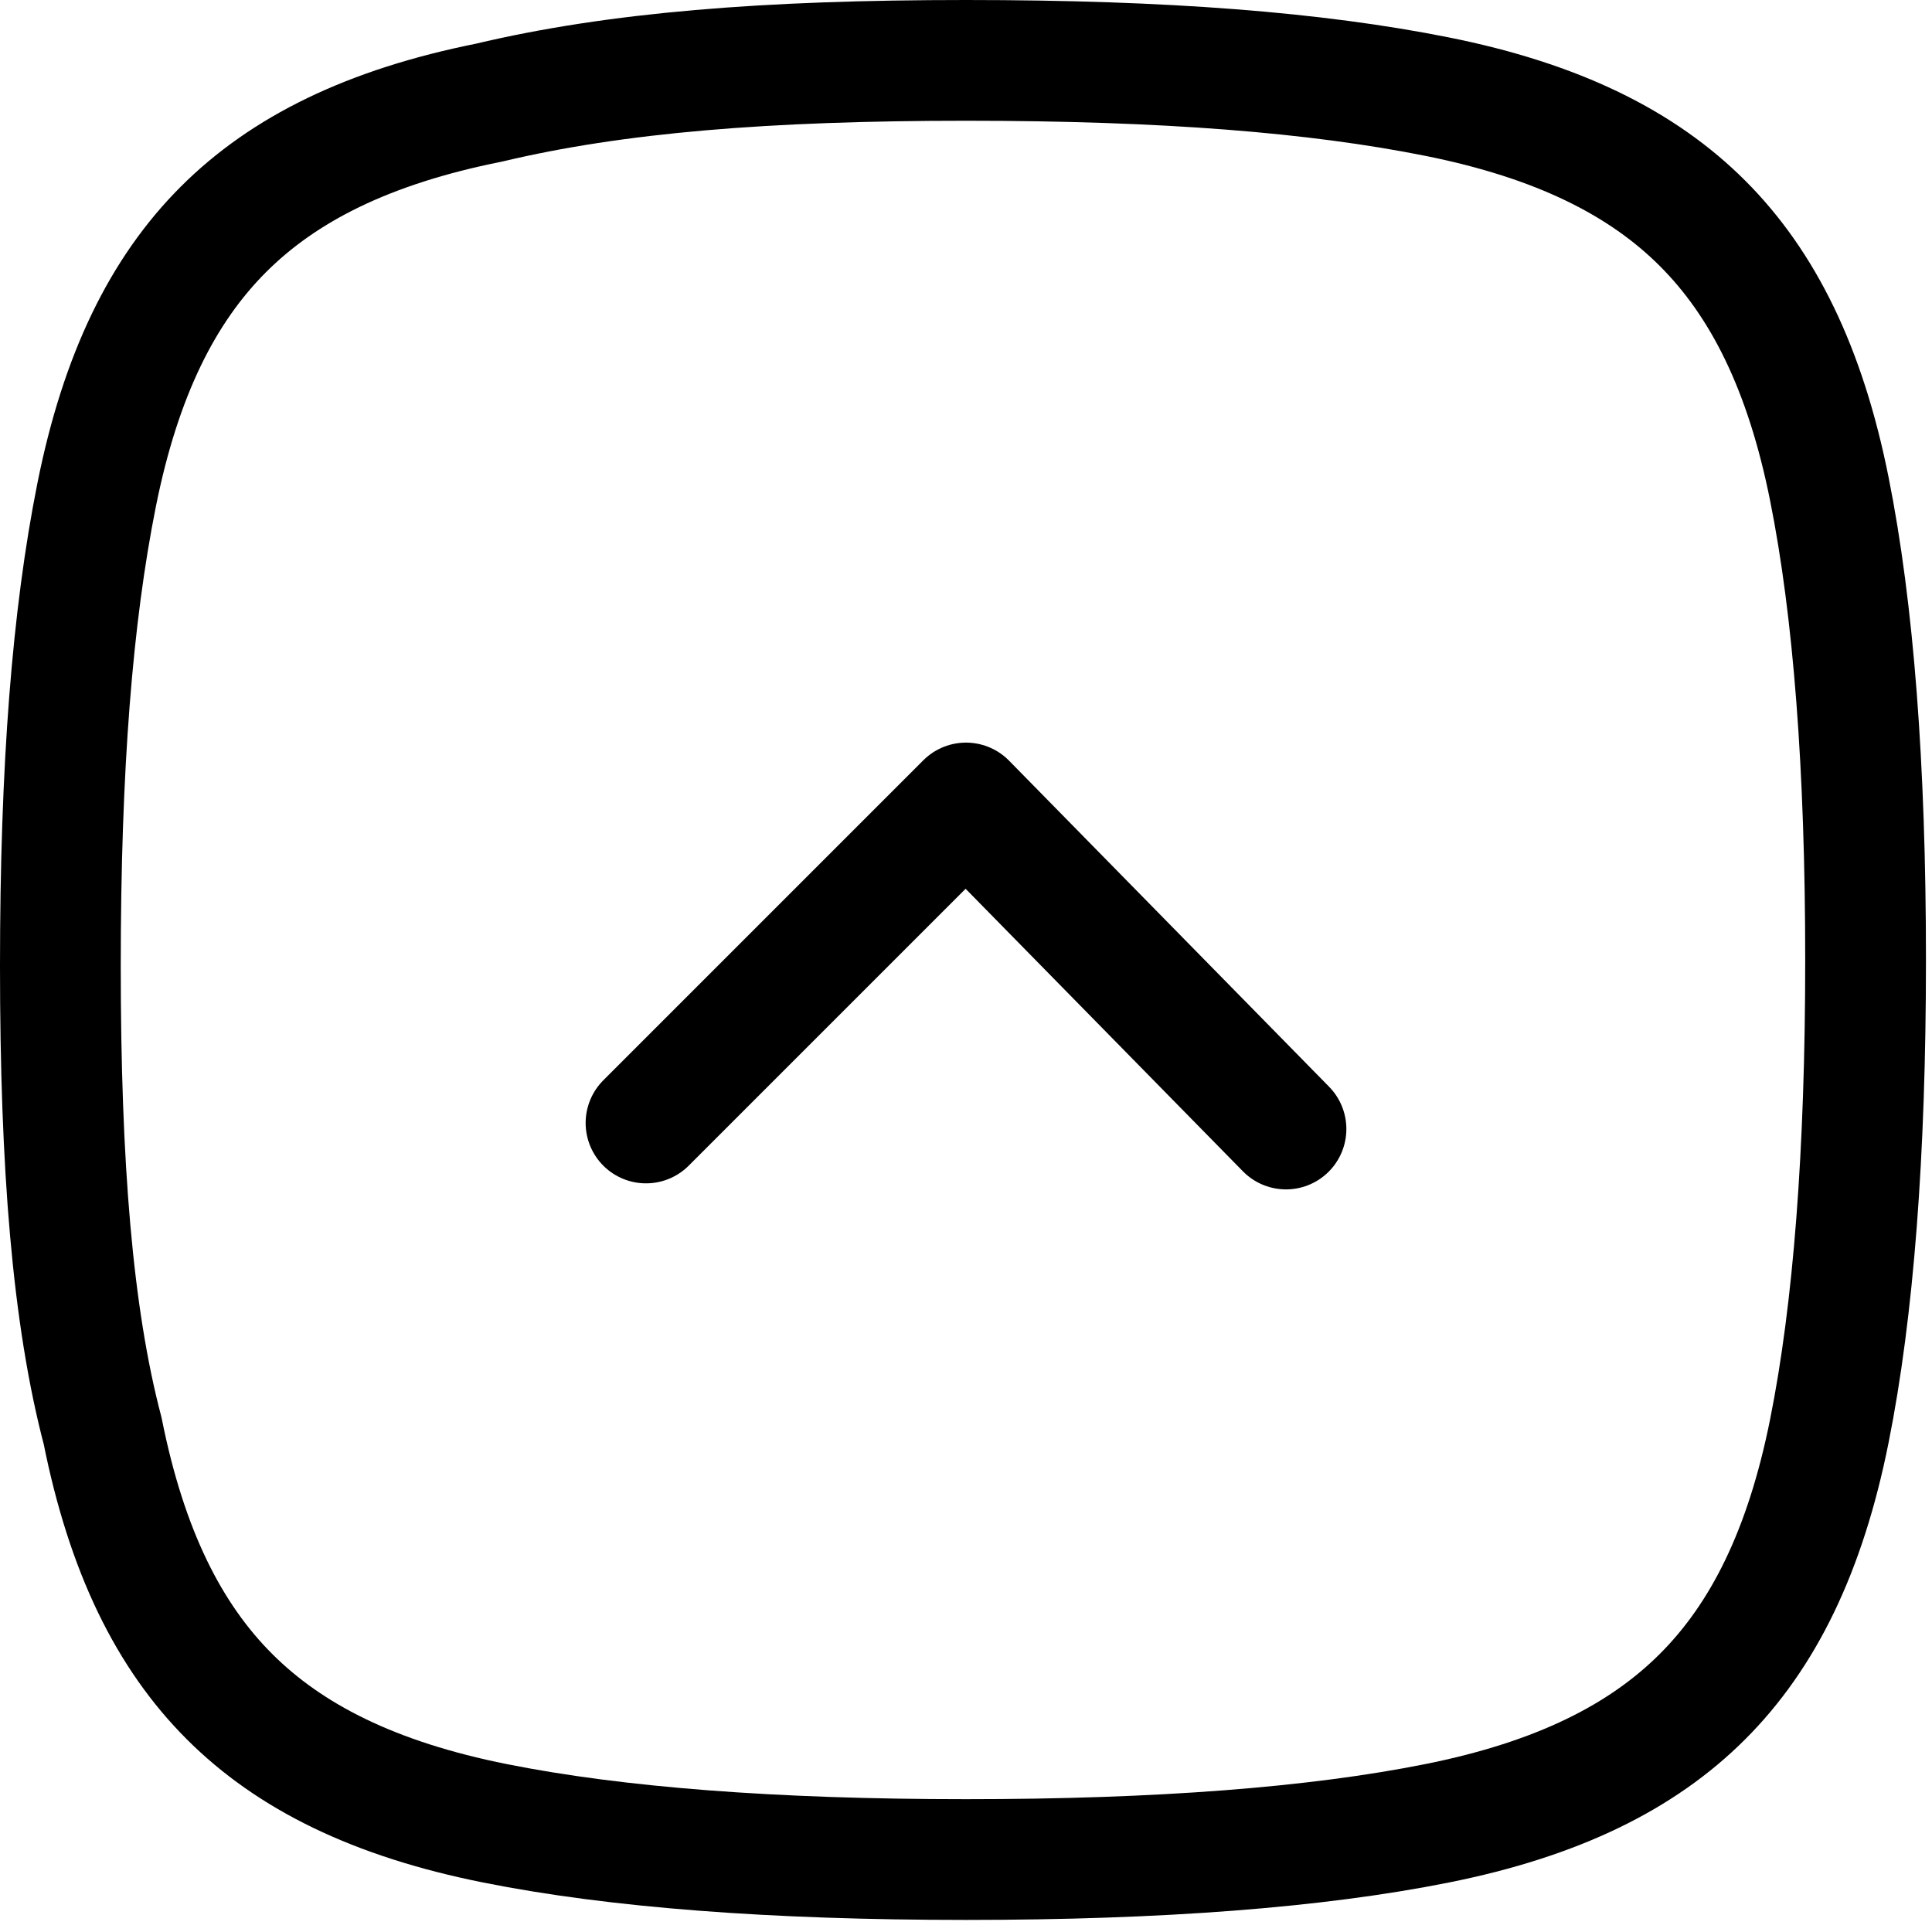 <?xml version="1.0" encoding="utf-8"?>
<!-- Generator: Adobe Illustrator 26.3.1, SVG Export Plug-In . SVG Version: 6.00 Build 0)  -->
<svg version="1.1" id="Layer_1" xmlns="http://www.w3.org/2000/svg" xmlns:xlink="http://www.w3.org/1999/xlink" x="0px" y="0px"
	 viewBox="0 0 32 32" style="enable-background:new 0 0 32 32;" xml:space="preserve">
<style type="text/css">
	.st0{fill:none;stroke:#000000;stroke-width:2;stroke-linecap:round;stroke-linejoin:round;}
</style>
<path class="st0" d="M1,16c0-3.3,0.2-5.8,0.6-7.8c0.4-2,1.1-3.4,2.1-4.4c1-1,2.4-1.7,4.4-2.1C10.2,1.2,12.7,1,16,1s5.8,0.2,7.8,0.6
	c2,0.4,3.4,1.1,4.4,2.1c1,1,1.7,2.4,2.1,4.4c0.4,2,0.6,4.6,0.6,7.8s-0.2,5.8-0.6,7.8c-0.4,2-1.1,3.4-2.1,4.4s-2.4,1.7-4.4,2.1
	c-2,0.4-4.6,0.6-7.8,0.6s-5.8-0.2-7.8-0.6c-2-0.4-3.4-1.1-4.4-2.1c-1-1-1.7-2.4-2.1-4.4C1.2,21.8,1,19.3,1,16z"/>
<path class="st0" d="M21.3,18.7L16,13.3l-5.3,5.3"/>
</svg>
